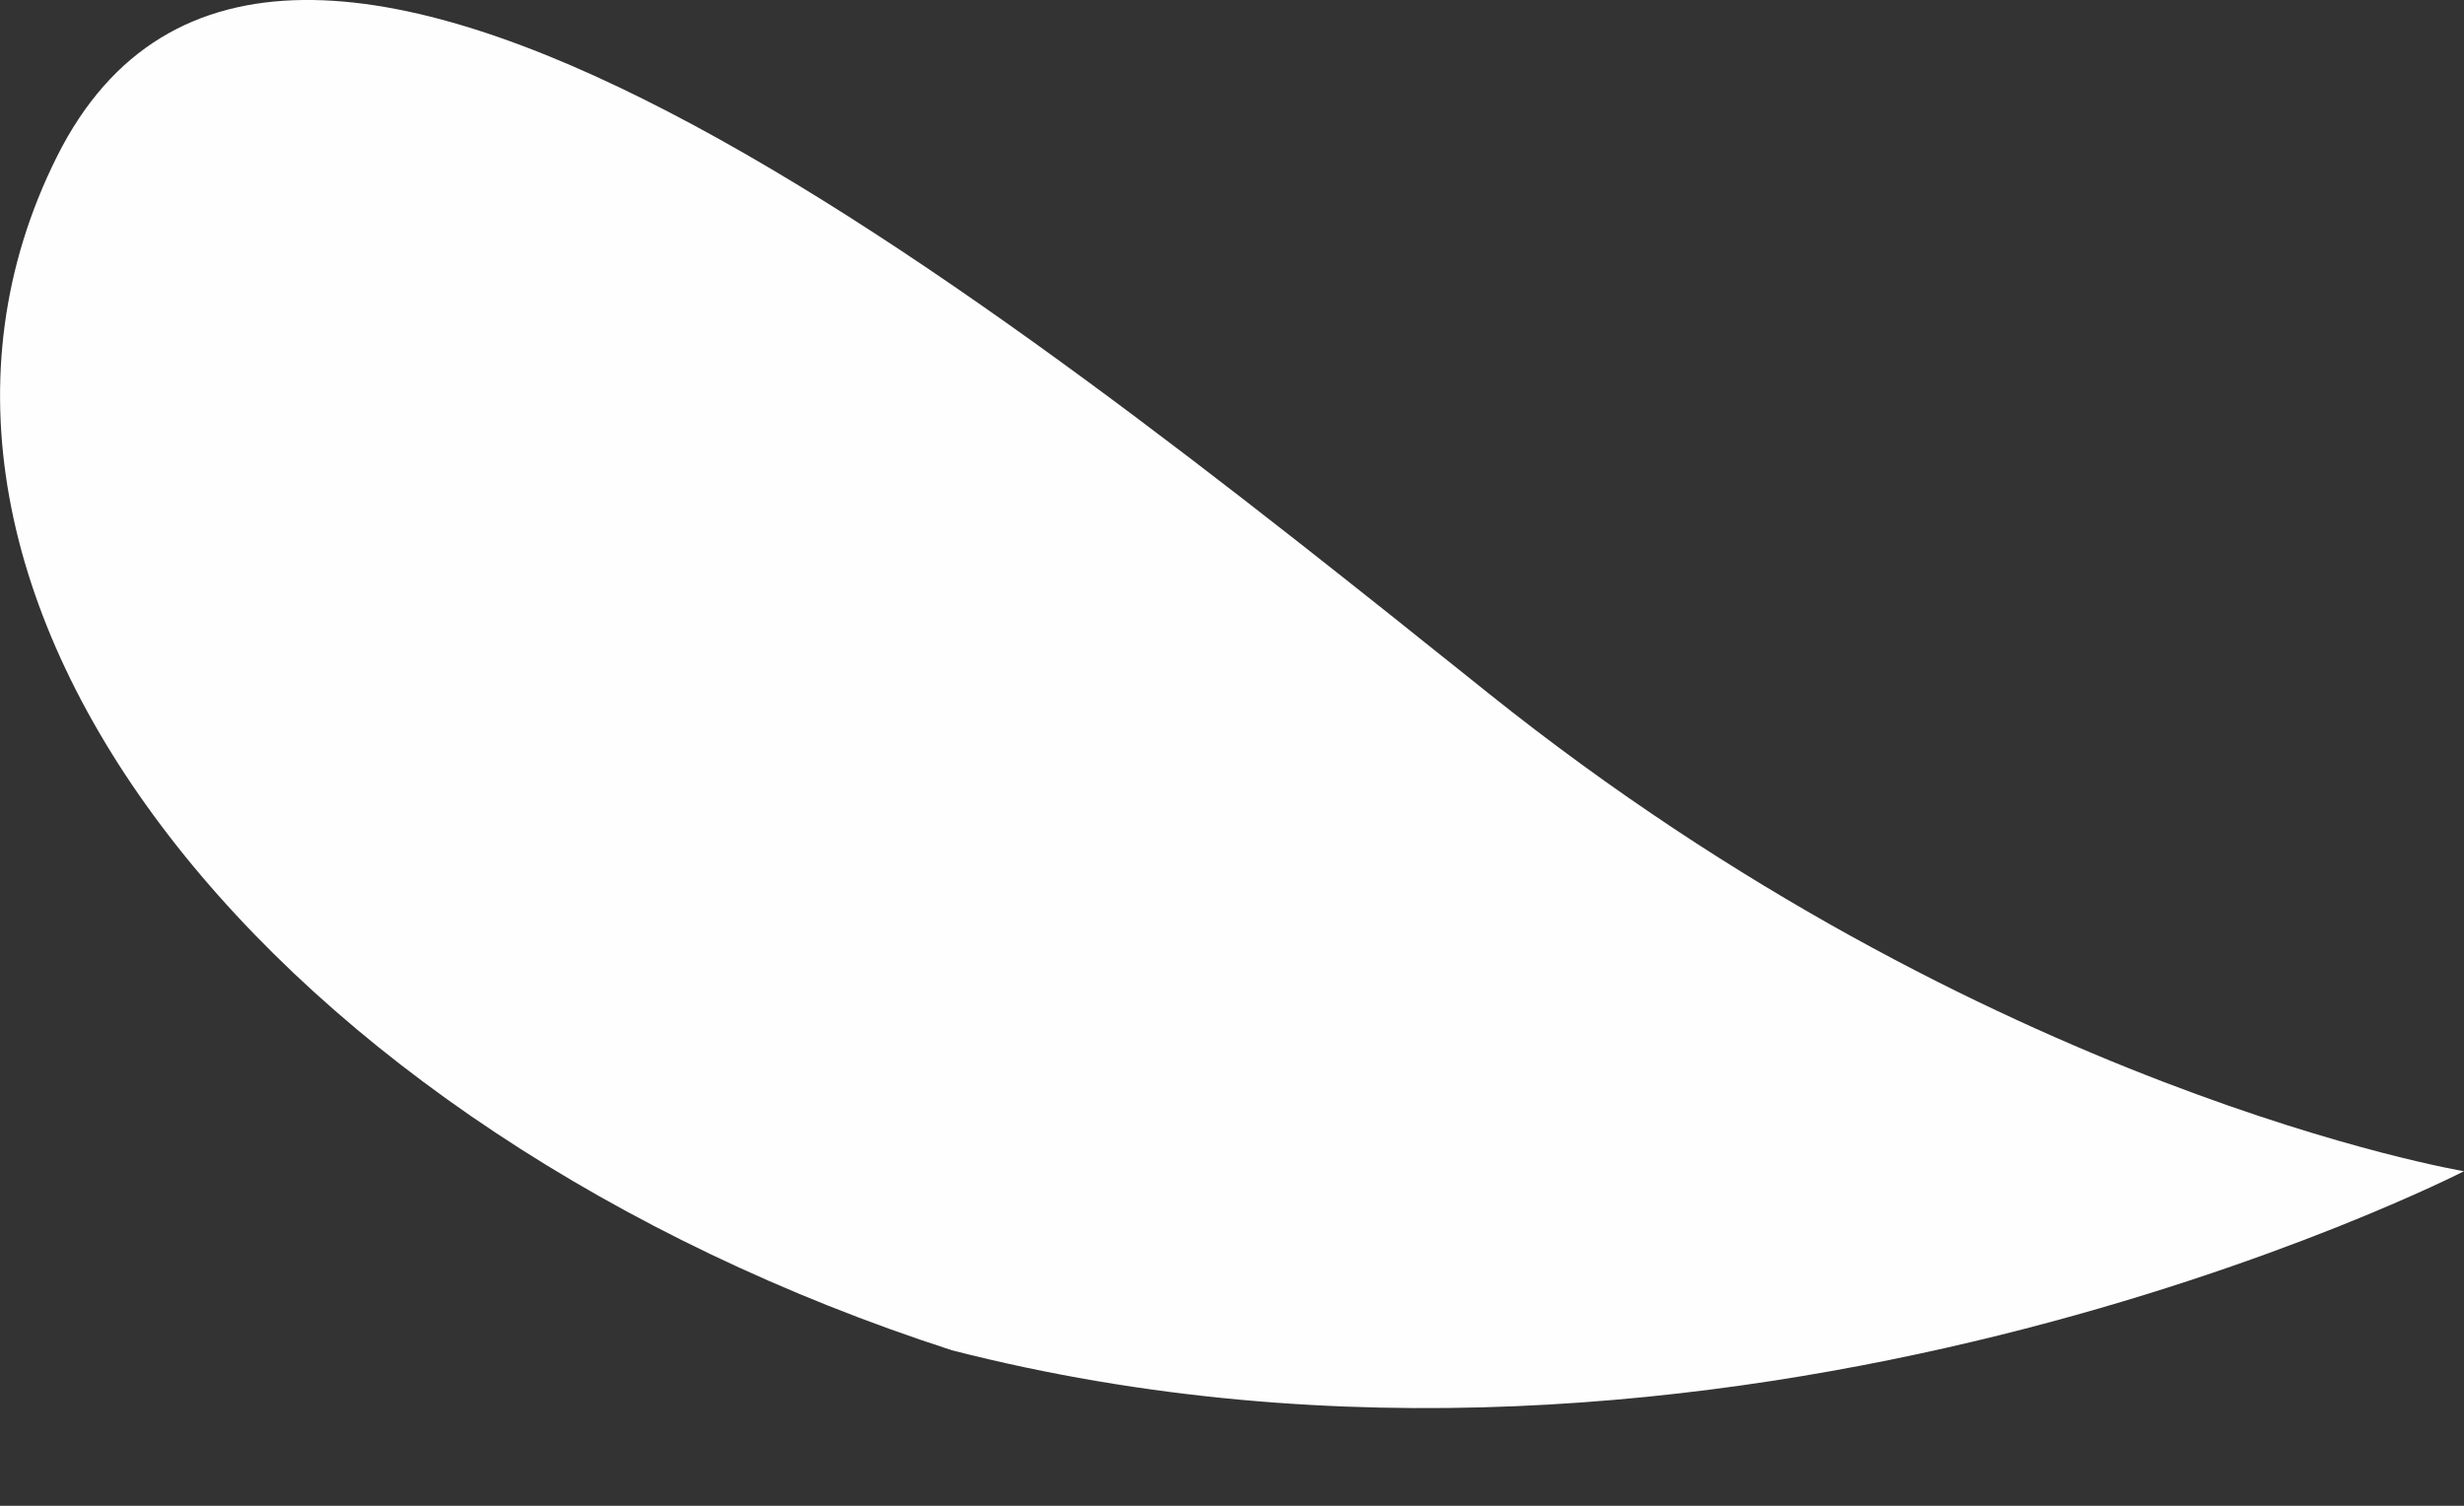 <svg width="18" height="11" viewBox="0 0 18 11" fill="none" xmlns="http://www.w3.org/2000/svg">
<rect x="0" y="0" width="18" height="11" fill="#333333" stroke="none"/>
<path d="M6.954 9.864C2.014 8.265 -1.184 4.342 0.416 1.144C2.014 -2.052 7.245 2.161 10.878 5.068C14.512 7.975 18 8.556 18 8.556C18 8.556 12.621 11.317 6.954 9.864Z" fill="#FEFEFE"/>
</svg>
